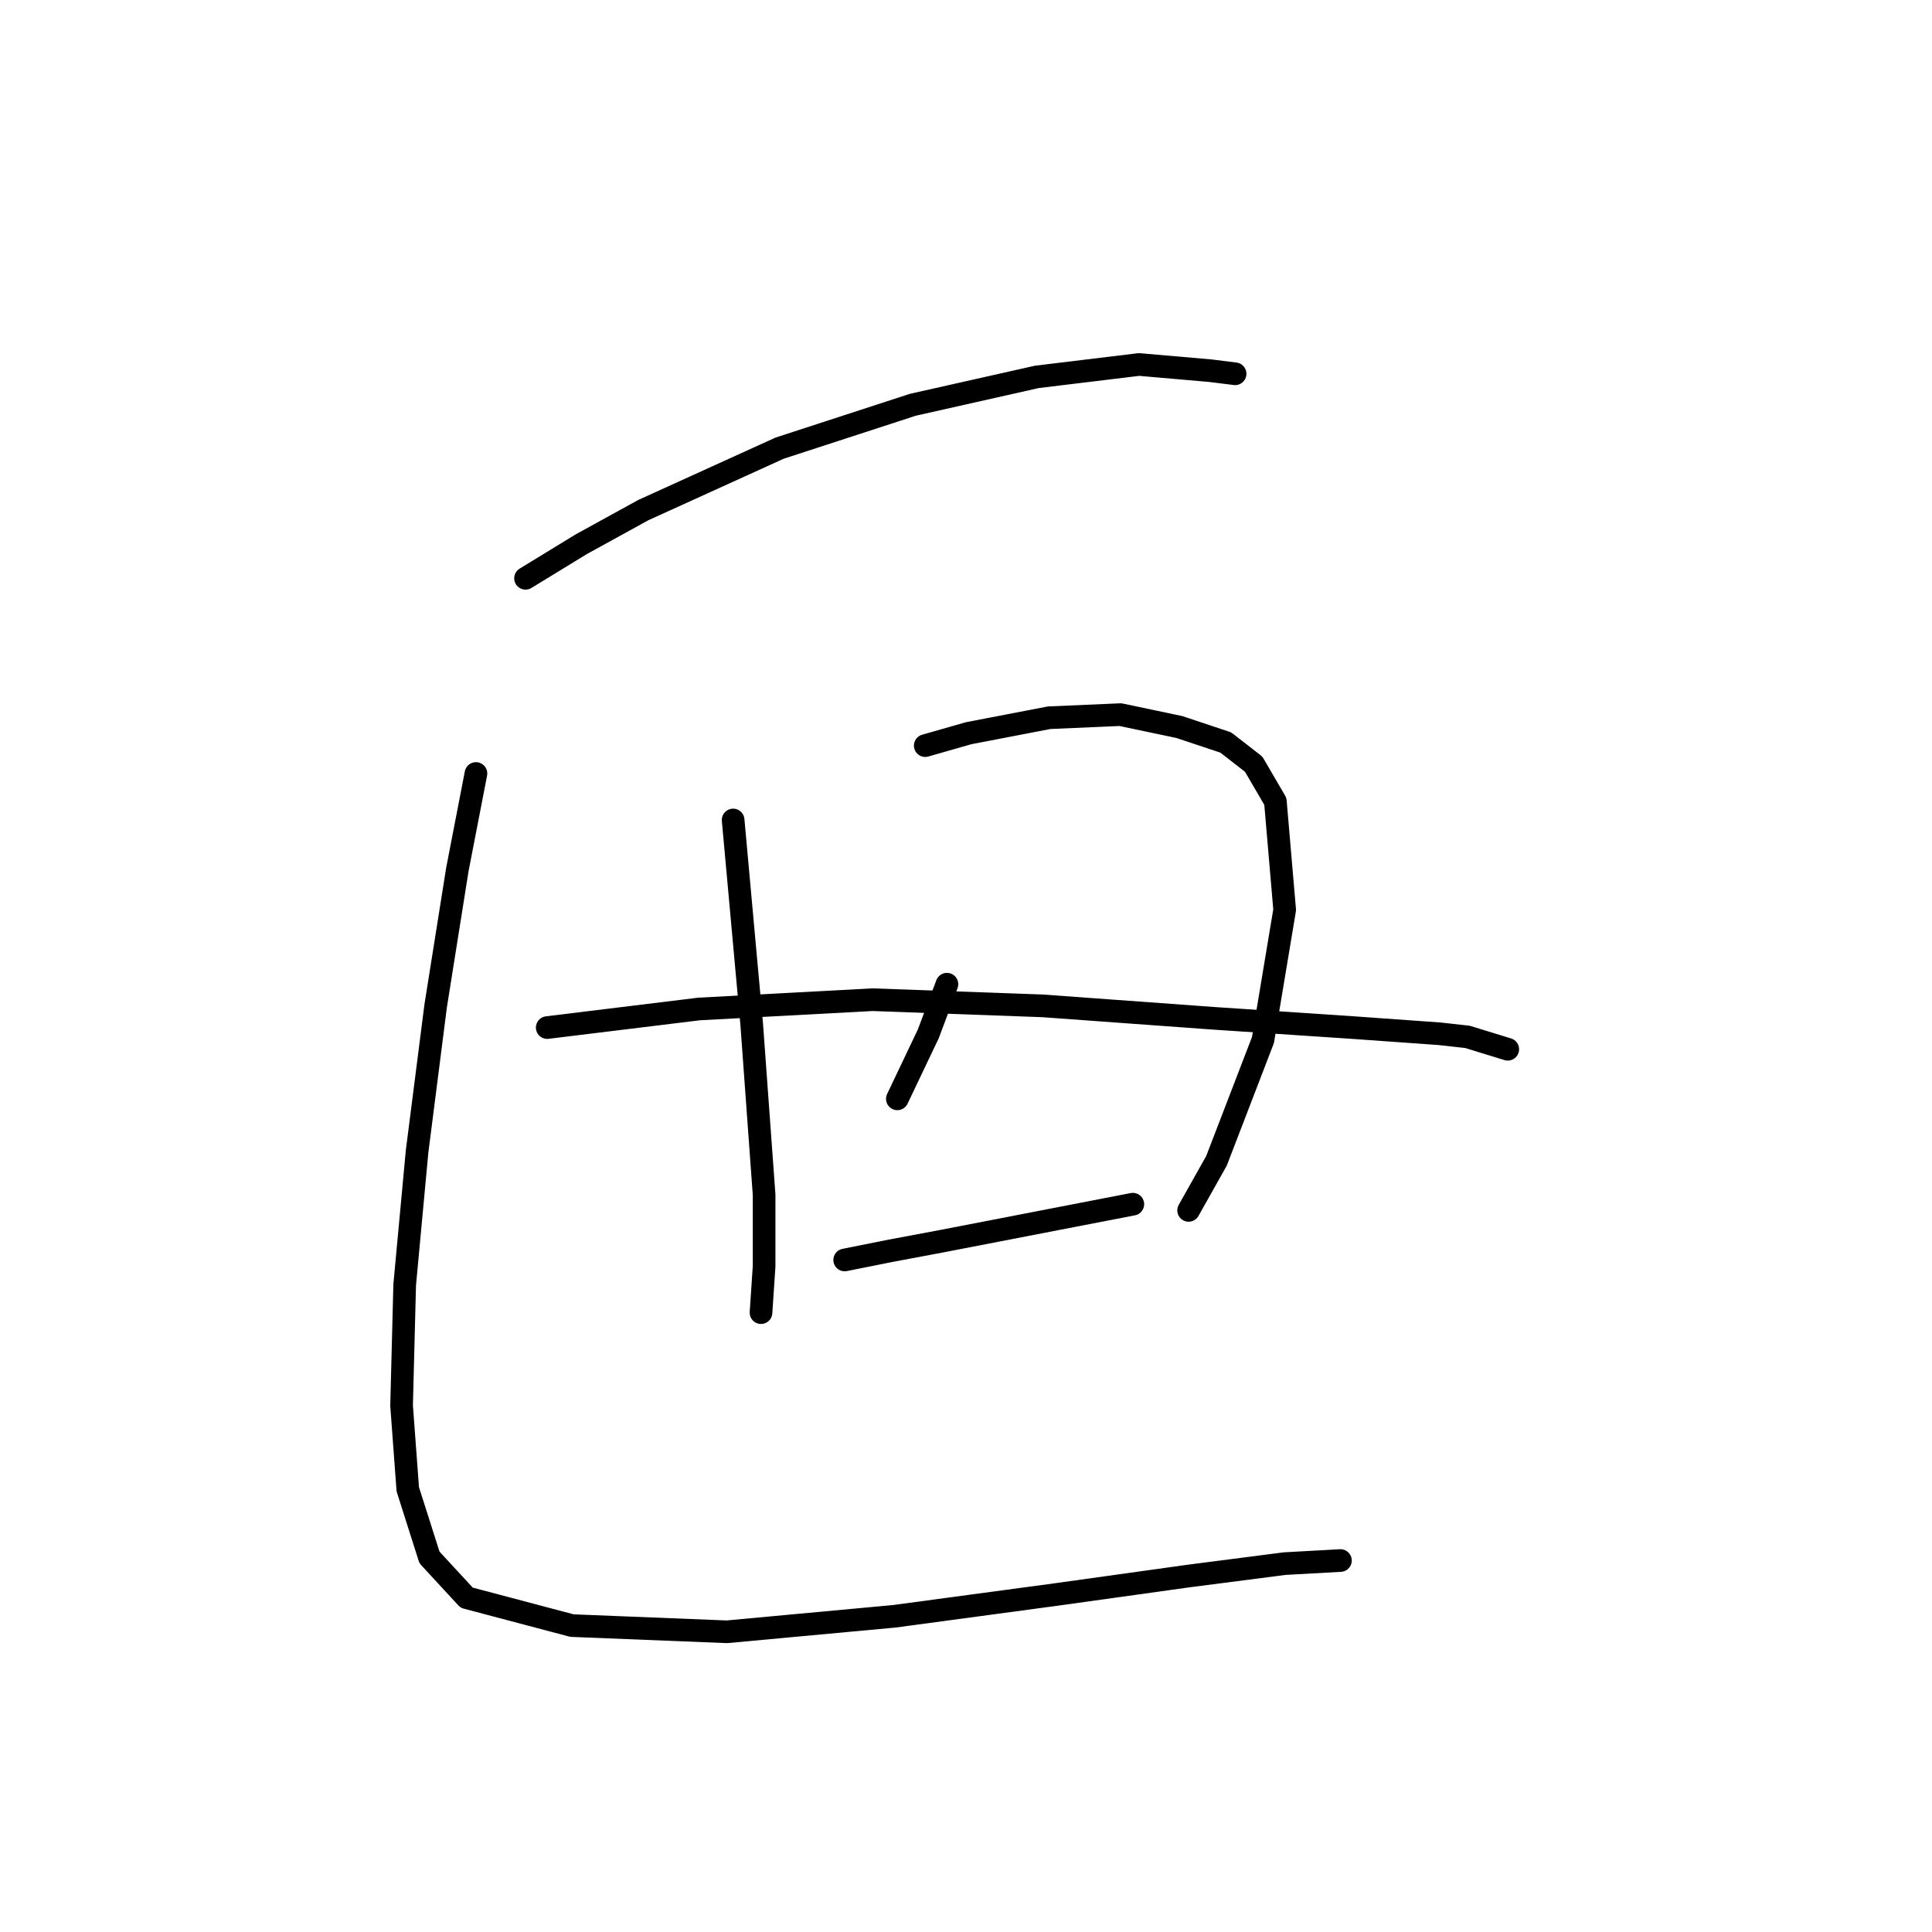 <?xml version="1.0" standalone="no"?>
    <svg width="256" height="256" xmlns="http://www.w3.org/2000/svg" version="1.1">
    <polyline stroke="black" stroke-width="3" stroke-linecap="round" fill="transparent" stroke-linejoin="round" points="69.635 76.627 77.025 72.11 85.237 67.594 103.302 59.383 120.956 53.635 137.379 49.94 150.928 48.297 160.371 49.118 163.656 49.529 163.656 49.529 " />
        <polyline stroke="black" stroke-width="3" stroke-linecap="round" fill="transparent" stroke-linejoin="round" points="97.143 108.651 98.785 126.716 99.607 135.749 101.249 158.33 101.249 167.773 100.838 173.932 100.838 173.932 " />
        <polyline stroke="black" stroke-width="3" stroke-linecap="round" fill="transparent" stroke-linejoin="round" points="122.599 98.798 128.347 97.155 139.021 95.102 148.465 94.692 156.265 96.334 162.424 98.387 166.119 101.261 168.993 106.188 170.225 120.558 167.351 137.802 161.192 153.814 157.497 160.383 157.497 160.383 " />
        <polyline stroke="black" stroke-width="3" stroke-linecap="round" fill="transparent" stroke-linejoin="round" points="125.473 130.411 123.009 136.981 118.903 145.603 118.903 145.603 " />
        <polyline stroke="black" stroke-width="3" stroke-linecap="round" fill="transparent" stroke-linejoin="round" points="72.509 136.159 92.627 133.696 115.619 132.464 138.2 133.285 160.782 134.928 179.257 136.159 190.753 136.981 194.448 137.391 199.786 139.033 199.786 139.033 " />
        <polyline stroke="black" stroke-width="3" stroke-linecap="round" fill="transparent" stroke-linejoin="round" points="111.924 166.952 118.082 165.721 124.651 164.489 150.107 159.562 150.107 159.562 " />
        <polyline stroke="black" stroke-width="3" stroke-linecap="round" fill="transparent" stroke-linejoin="round" points="63.066 102.493 60.602 115.22 57.728 133.285 55.265 152.582 53.623 170.237 53.212 186.249 54.033 197.335 56.907 206.367 61.834 211.705 75.793 215.4 96.322 216.221 118.493 214.168 139.843 211.294 157.497 208.831 170.225 207.188 177.615 206.778 177.615 206.778 " />
        </svg>